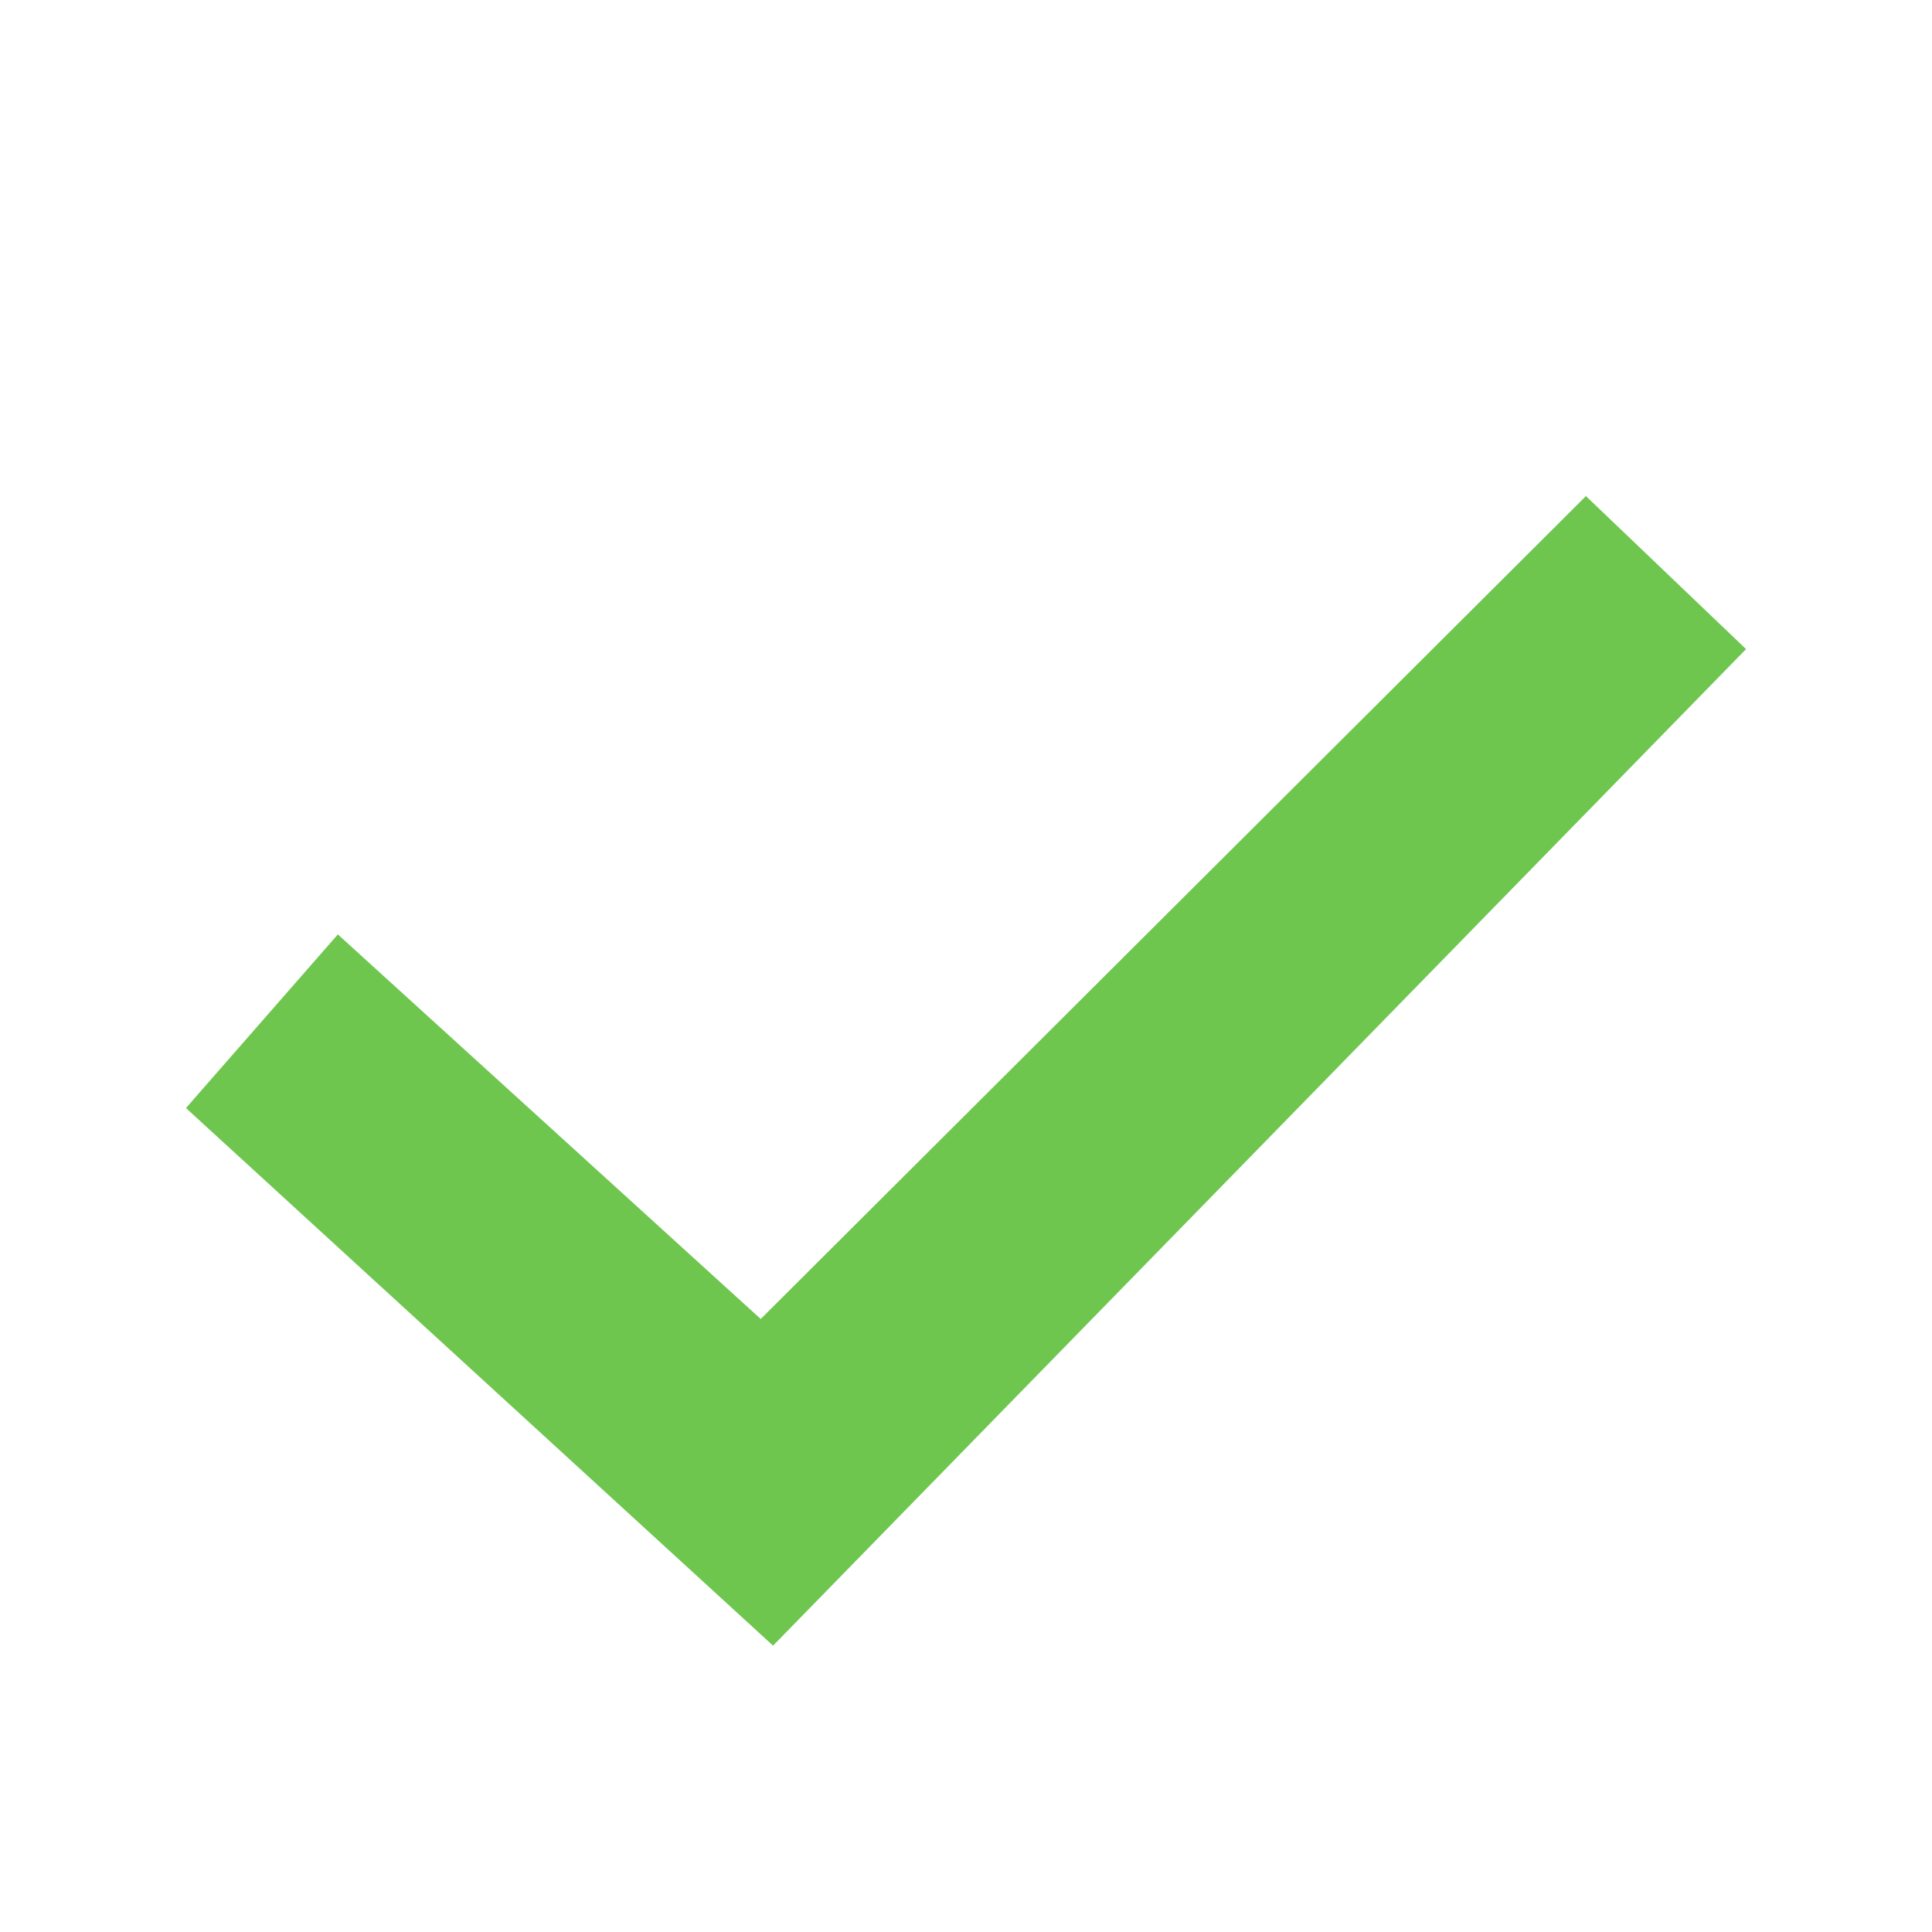 <svg width="40" height="40" viewBox="0 0 40 40" fill="none" xmlns="http://www.w3.org/2000/svg">
<g filter="url(#filter0_d_8420_28684)">
<path fill-rule="evenodd" clip-rule="evenodd" d="M32.835 8.1L15.75 25.137L6.995 17.175L3.85 20.77L16.005 31.9L16.09 31.814L36.15 11.268L32.835 8.1Z" fill="#6EC64F"/>
</g>
<defs>
<filter id="filter0_d_8420_28684" x="1.679" y="8.1" width="36.643" height="28.143" filterUnits="userSpaceOnUse" color-interpolation-filters="sRGB">
<feFlood flood-opacity="0" result="BackgroundImageFix"/>
<feColorMatrix in="SourceAlpha" type="matrix" values="0 0 0 0 0 0 0 0 0 0 0 0 0 0 0 0 0 0 127 0" result="hardAlpha"/>
<feOffset dy="2.171"/>
<feGaussianBlur stdDeviation="1.086"/>
<feColorMatrix type="matrix" values="0 0 0 0 0 0 0 0 0 0 0 0 0 0 0 0 0 0 0.75 0"/>
<feBlend mode="normal" in2="BackgroundImageFix" result="effect1_dropShadow_8420_28684"/>
<feBlend mode="normal" in="SourceGraphic" in2="effect1_dropShadow_8420_28684" result="shape"/>
</filter>
</defs>
</svg>
